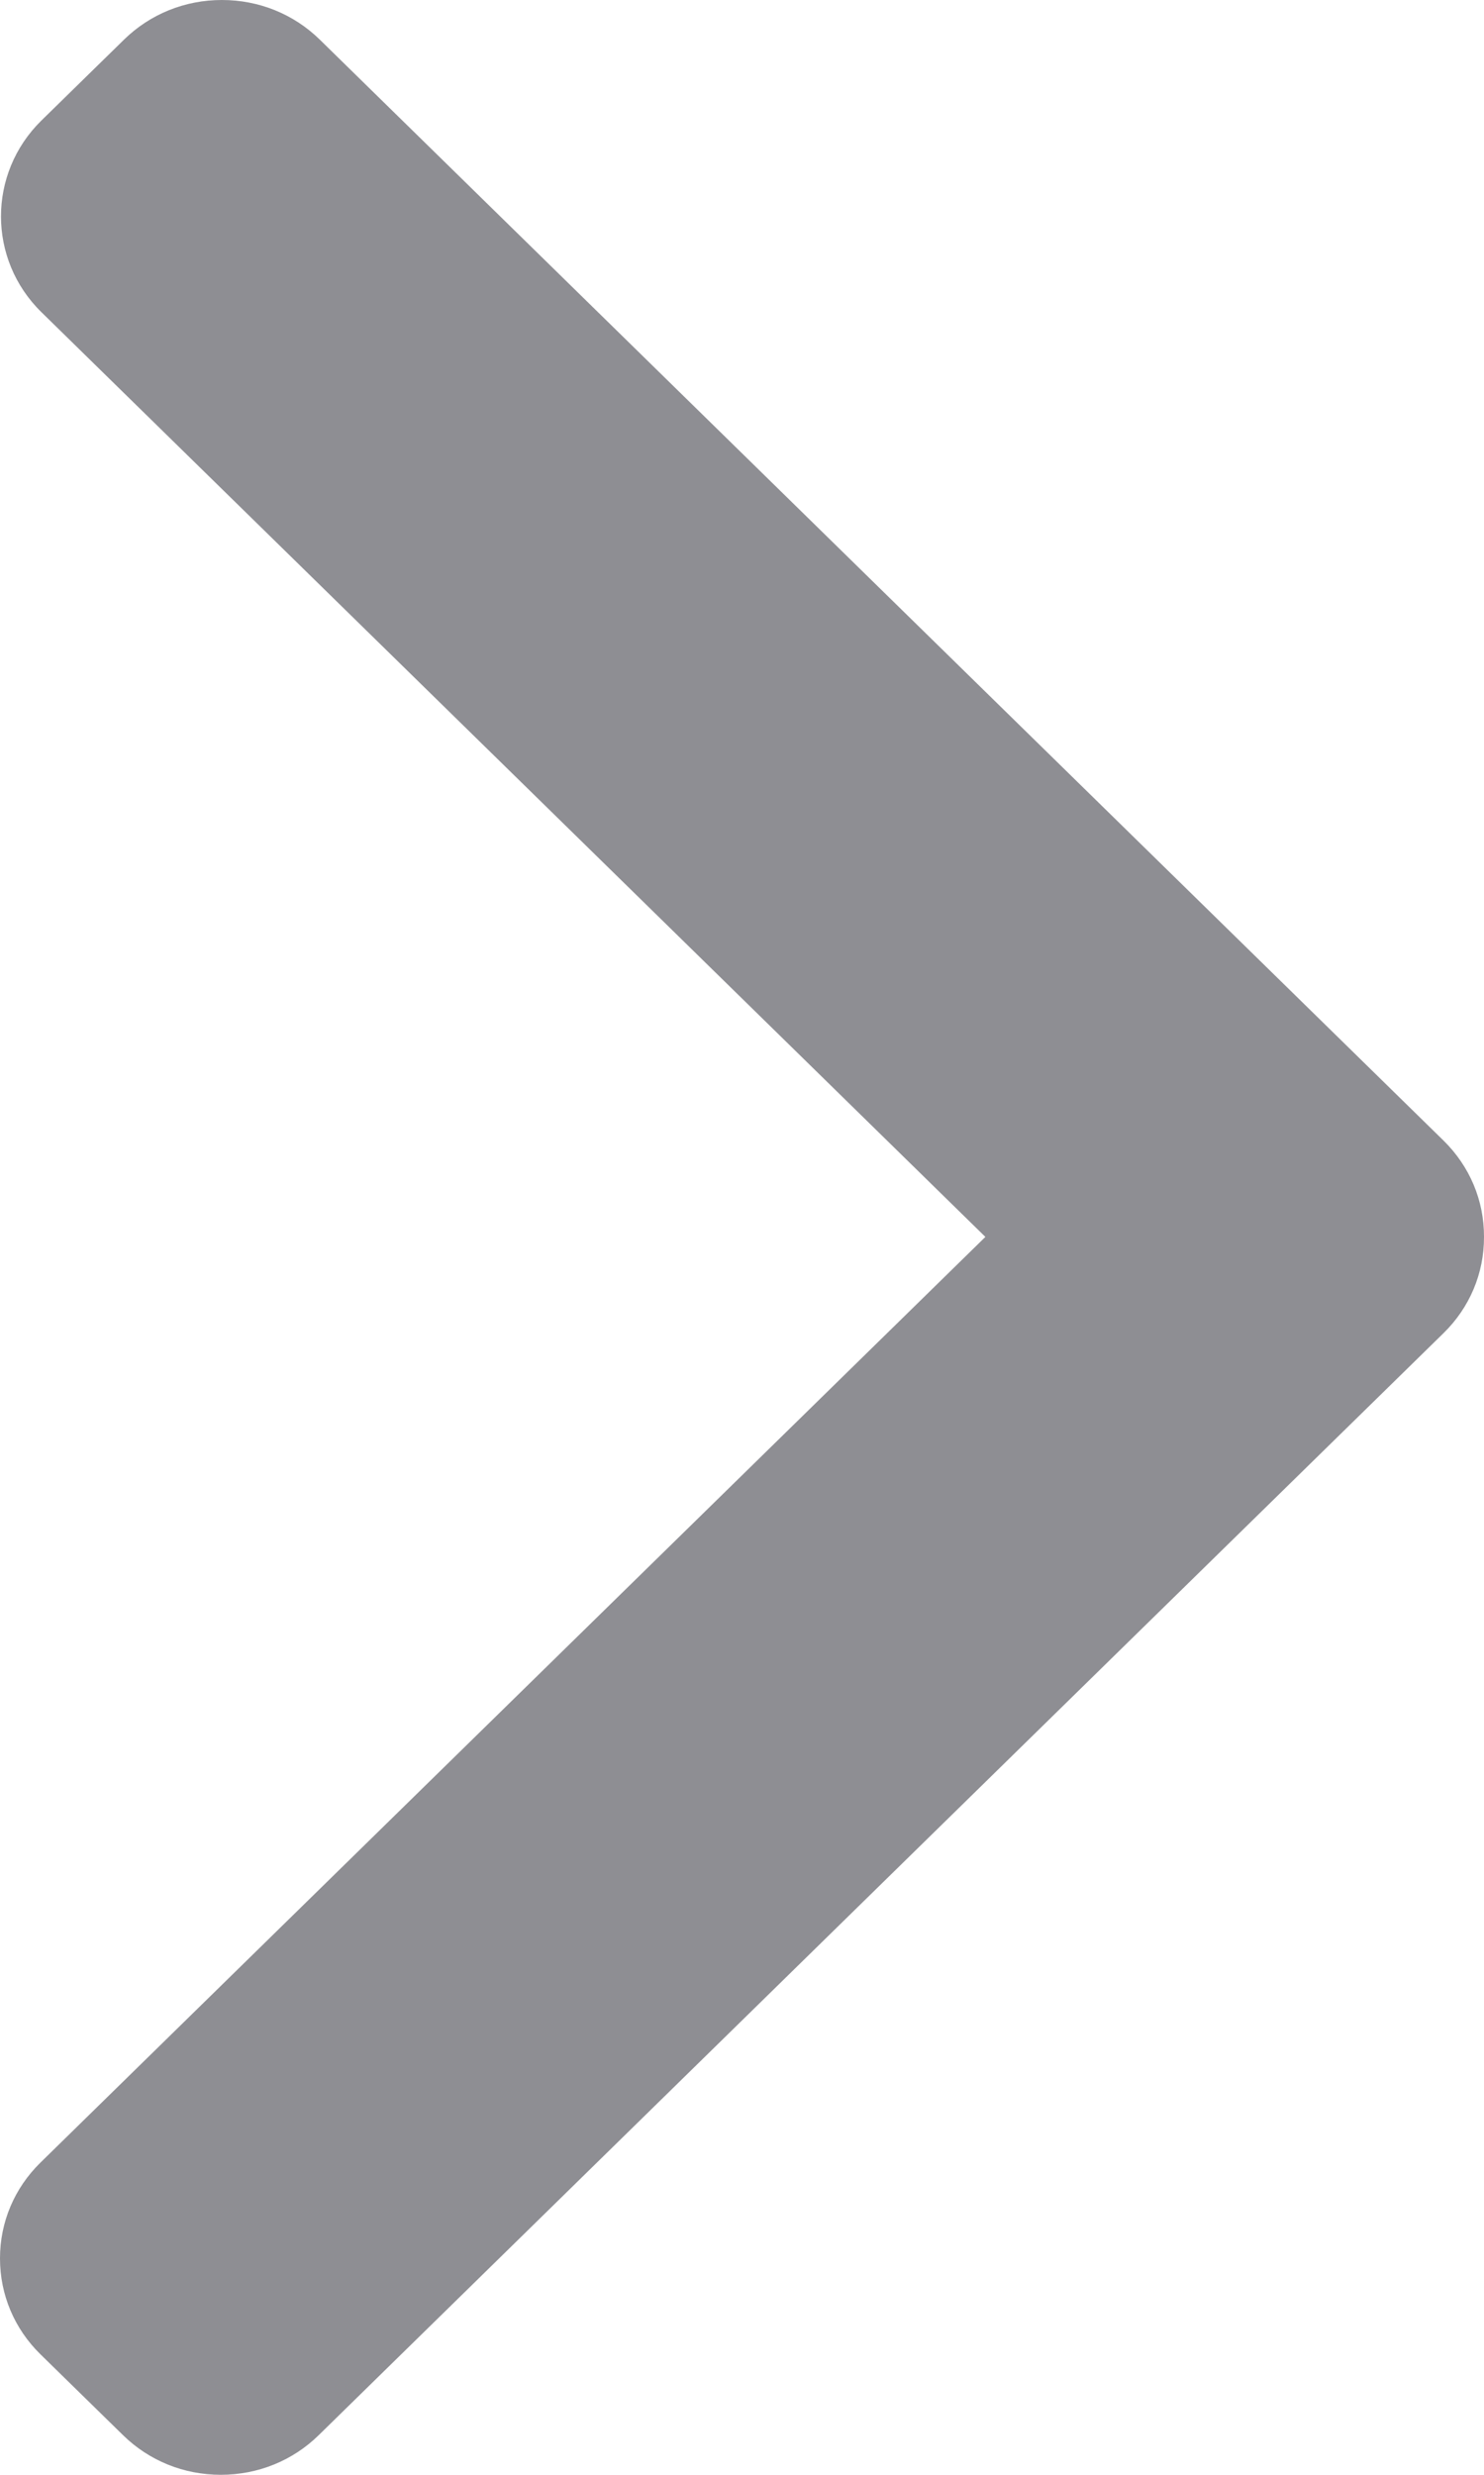 <svg width="15" height="25" viewBox="0 0 15 25" fill="none" xmlns="http://www.w3.org/2000/svg">
<path d="M14.593 11.524L3.231 0.399C2.968 0.142 2.617 0 2.243 0C1.869 0 1.518 0.142 1.255 0.399L0.418 1.218C-0.126 1.752 -0.126 2.62 0.418 3.153L9.96 12.495L0.408 21.847C0.145 22.105 0 22.448 0 22.814C0 23.181 0.145 23.524 0.408 23.782L1.245 24.601C1.508 24.858 1.858 25 2.232 25C2.606 25 2.957 24.858 3.22 24.601L14.593 13.465C14.856 13.207 15.001 12.862 15 12.495C15.001 12.127 14.856 11.783 14.593 11.524Z" fill="#8E8E93"/>
</svg>
